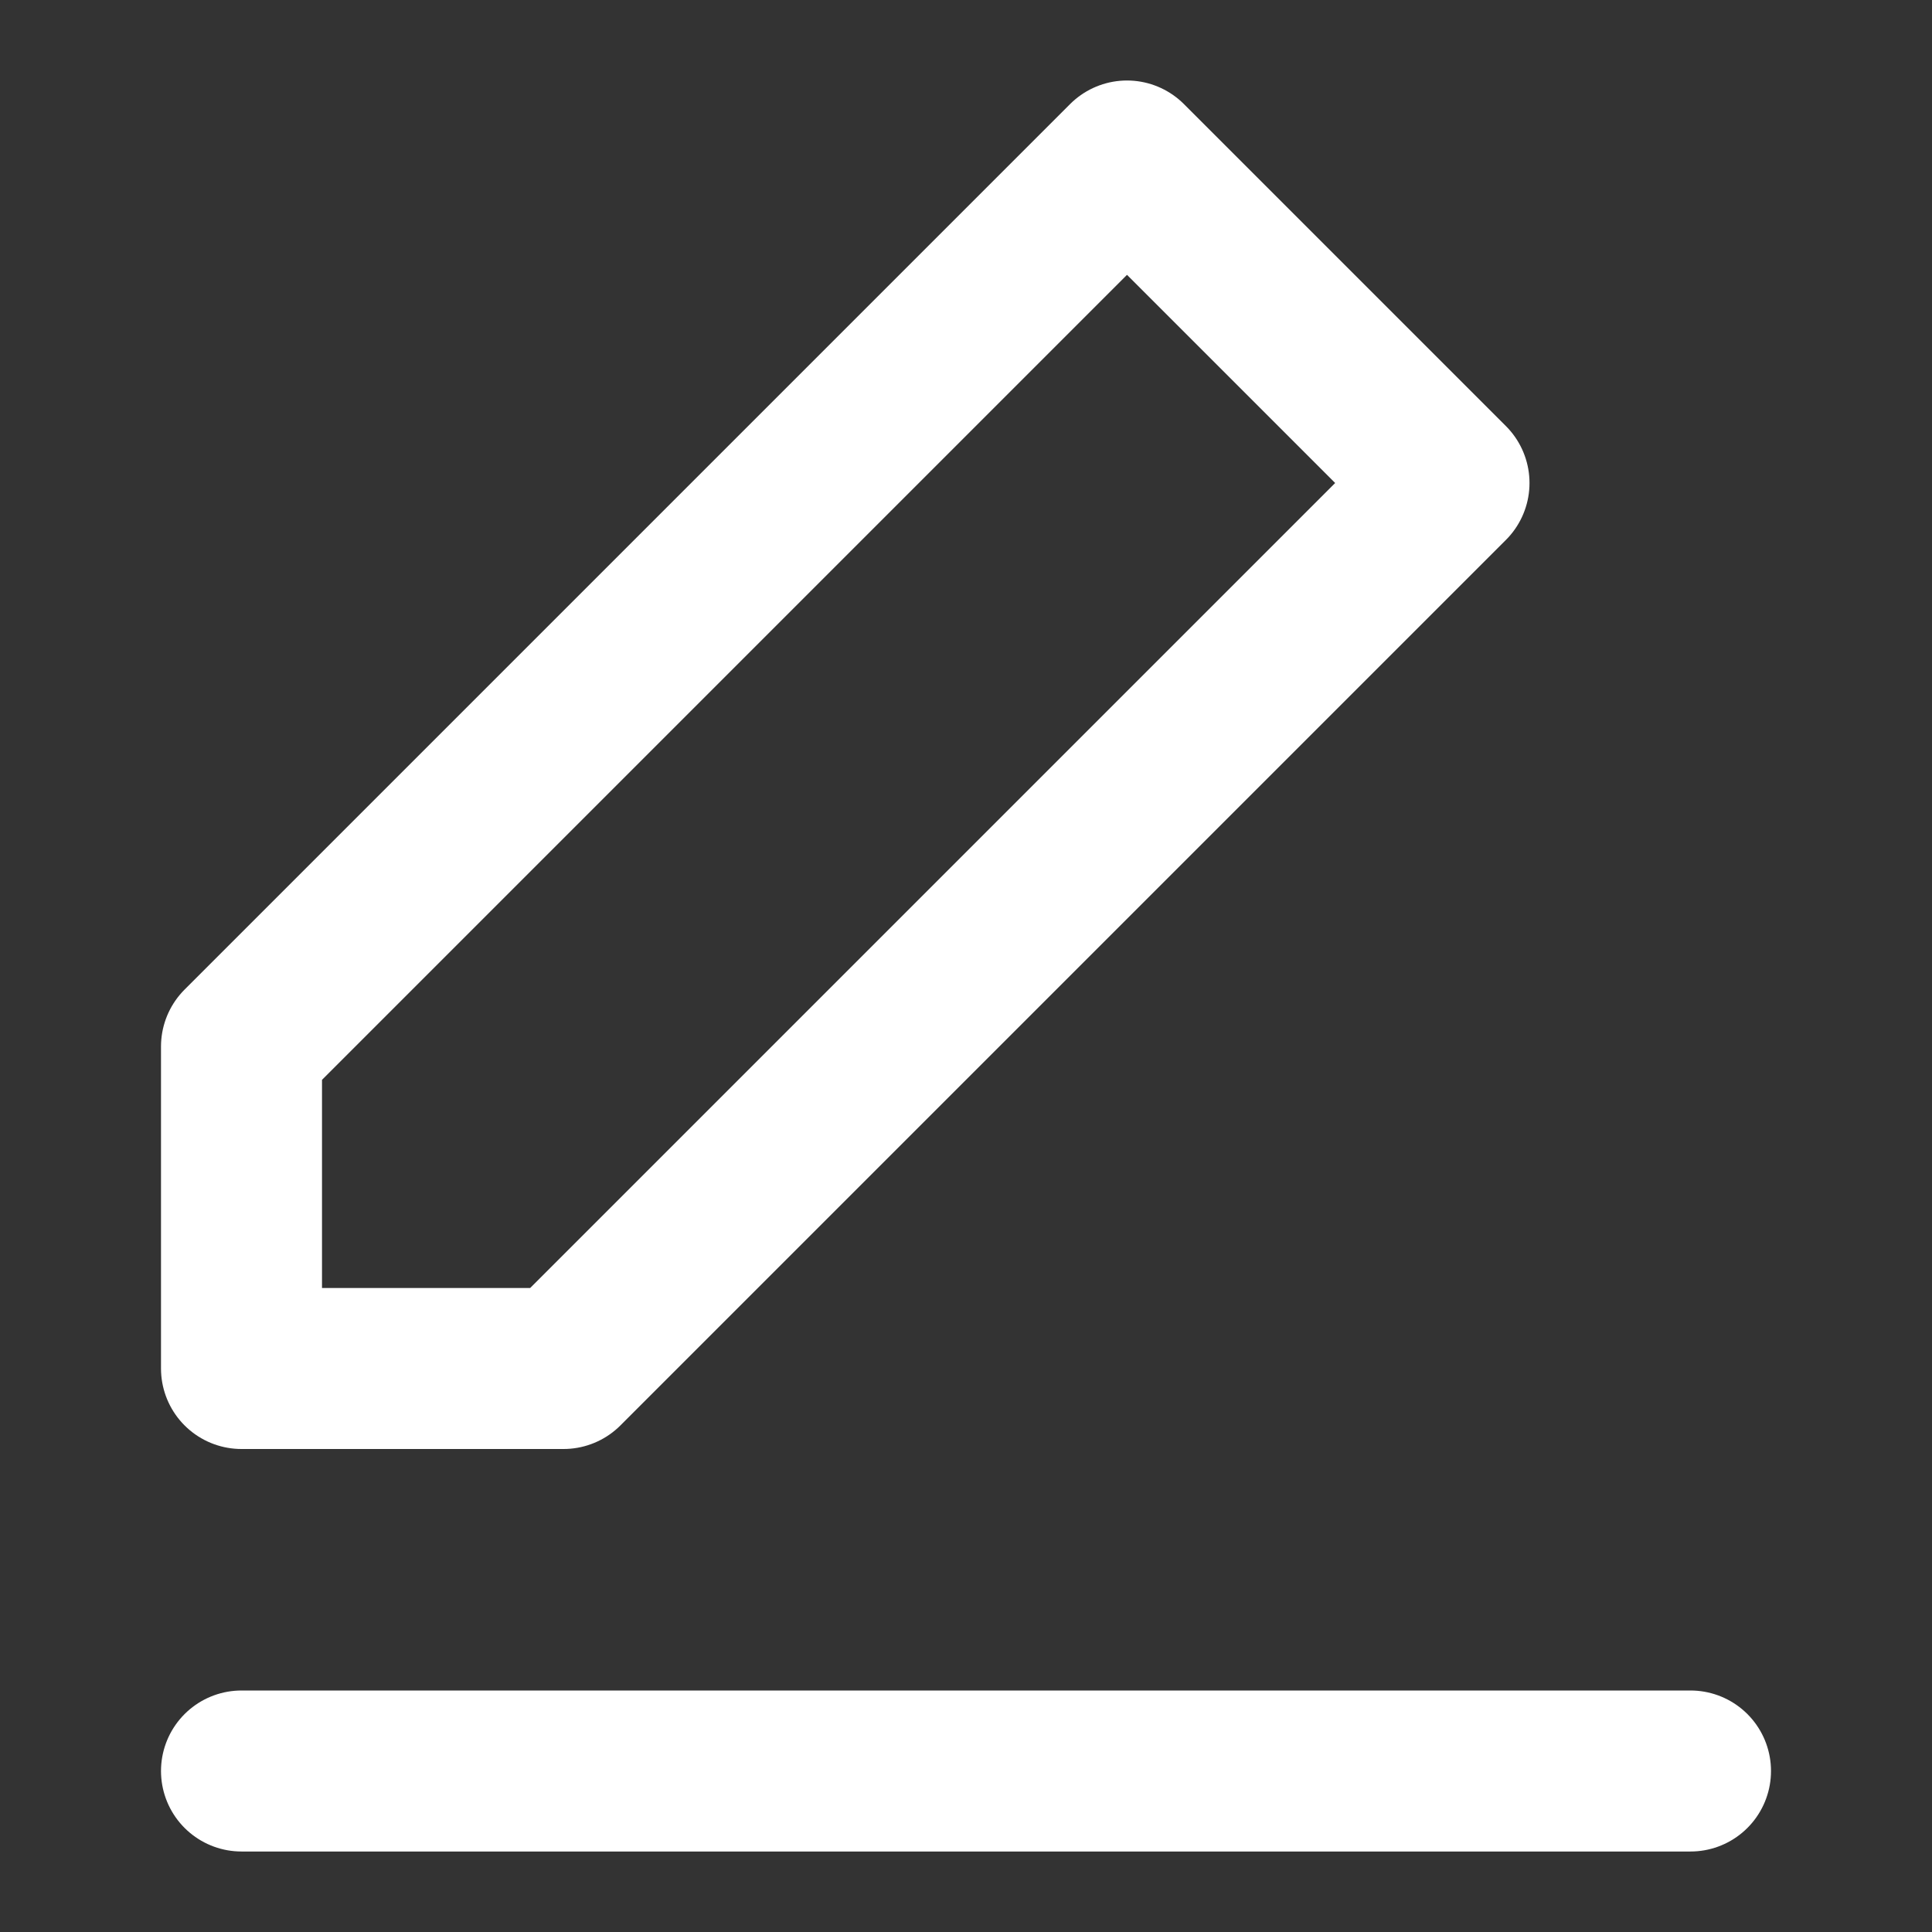 <svg width="24" height="24" viewBox="0 0 24 24" fill="none" xmlns="http://www.w3.org/2000/svg">
<rect x="0" y="0" width="24" height="24" fill="#333333" stroke="none"/>
<path d="M14 2L18 6L7 17H3V13L14 2Z" stroke="white" stroke-width="2" stroke-linecap="round" stroke-linejoin="round"/>
<path d="M3 22H21" stroke="white" stroke-width="2" stroke-linecap="round" stroke-linejoin="round"/>
</svg>
